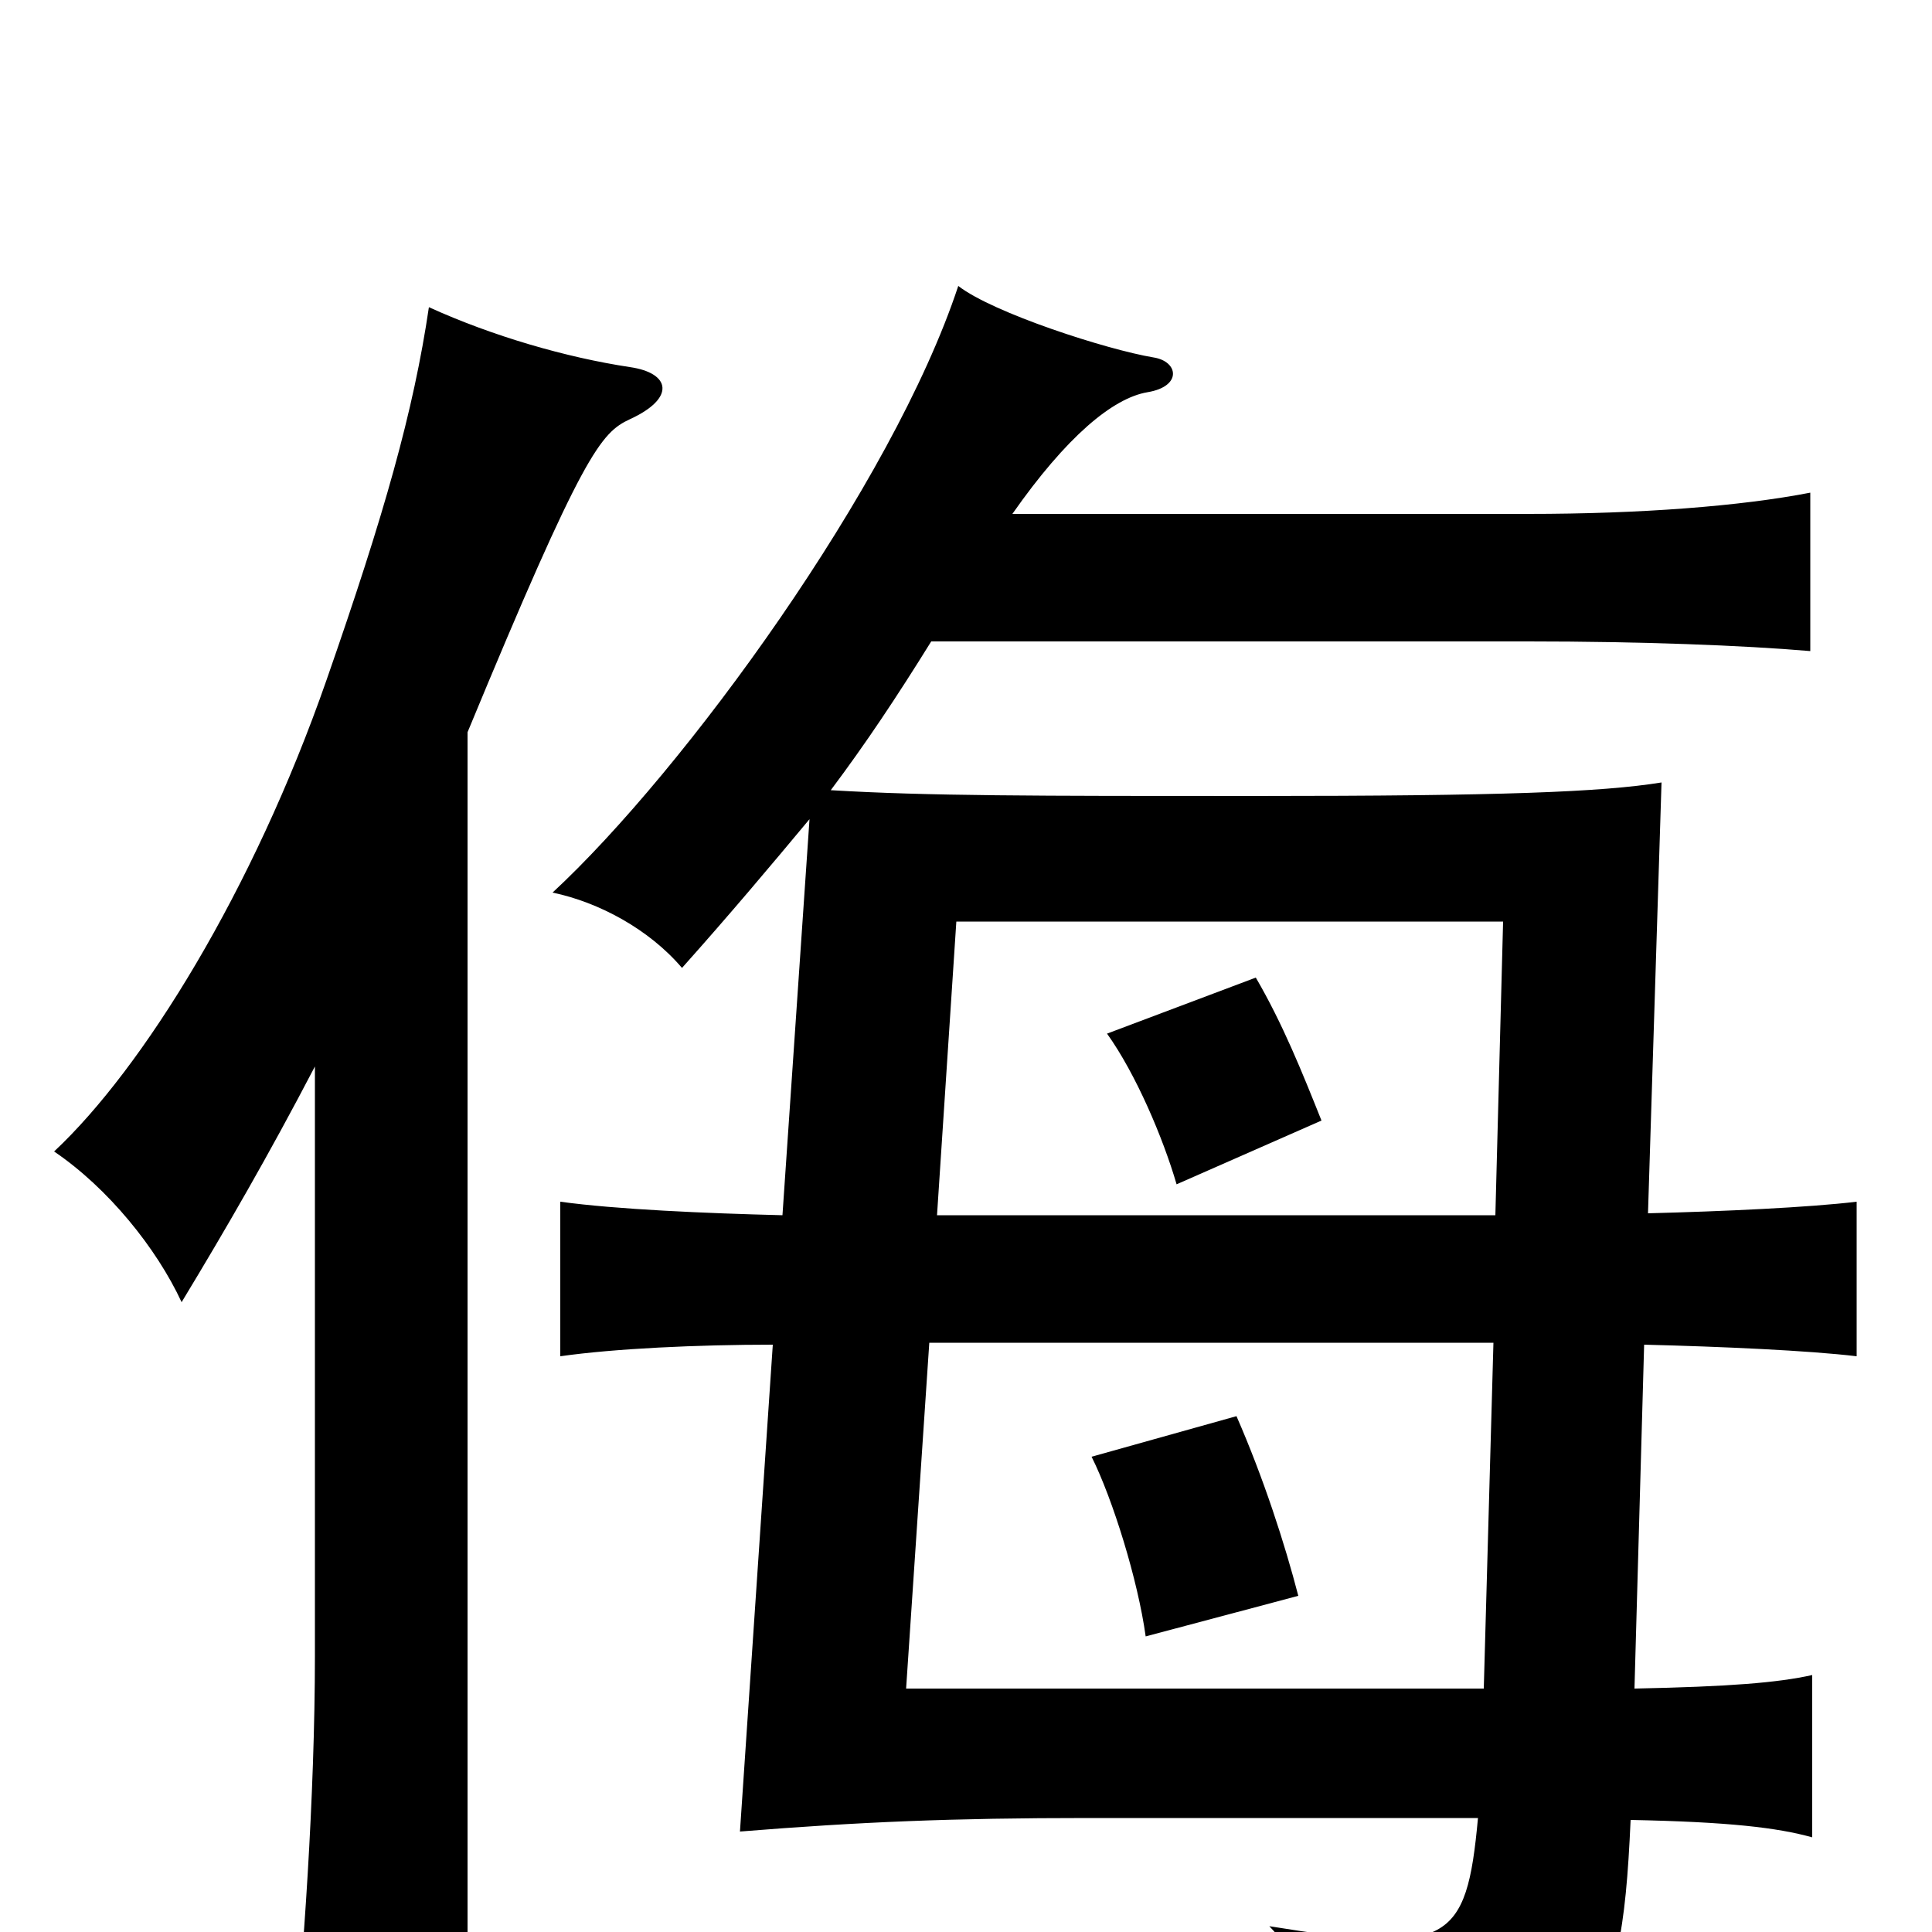 <svg xmlns="http://www.w3.org/2000/svg" viewBox="0 -1000 1000 1000">
	<path fill="#000000" d="M672 -174C665 -201 654 -235 640 -267L565 -246C576 -224 589 -182 593 -153ZM684 -420C674 -445 664 -470 650 -494L573 -465C588 -444 602 -411 609 -387ZM163 -448V-143C163 -71 157 15 151 72H242V-621C302 -766 311 -776 326 -783C350 -794 347 -807 326 -810C293 -815 255 -826 222 -841C214 -787 199 -734 169 -648C131 -539 74 -447 28 -404C56 -385 81 -354 94 -326C117 -364 139 -402 163 -448ZM773 -305L768 -126H469L481 -305ZM485 -371L495 -523H778L774 -371ZM419 -576L405 -371C365 -372 319 -374 290 -378V-298C318 -302 361 -304 400 -304L383 -52C445 -57 493 -59 563 -59H765C759 6 750 12 657 -3C679 20 694 58 698 86C825 68 839 55 844 -58C895 -57 920 -54 938 -49V-133C920 -129 895 -127 846 -126L851 -304C891 -303 936 -301 961 -298V-378C936 -375 892 -373 853 -372L860 -595C829 -590 777 -588 650 -588C535 -588 480 -588 430 -591C448 -615 464 -639 482 -668H791C849 -668 902 -666 937 -663V-745C901 -738 849 -734 791 -734H524C552 -774 576 -794 594 -797C612 -800 610 -813 597 -815C573 -819 514 -838 496 -852C462 -749 354 -601 286 -538C310 -533 336 -519 353 -499C378 -527 399 -552 419 -576Z"/>
</svg>